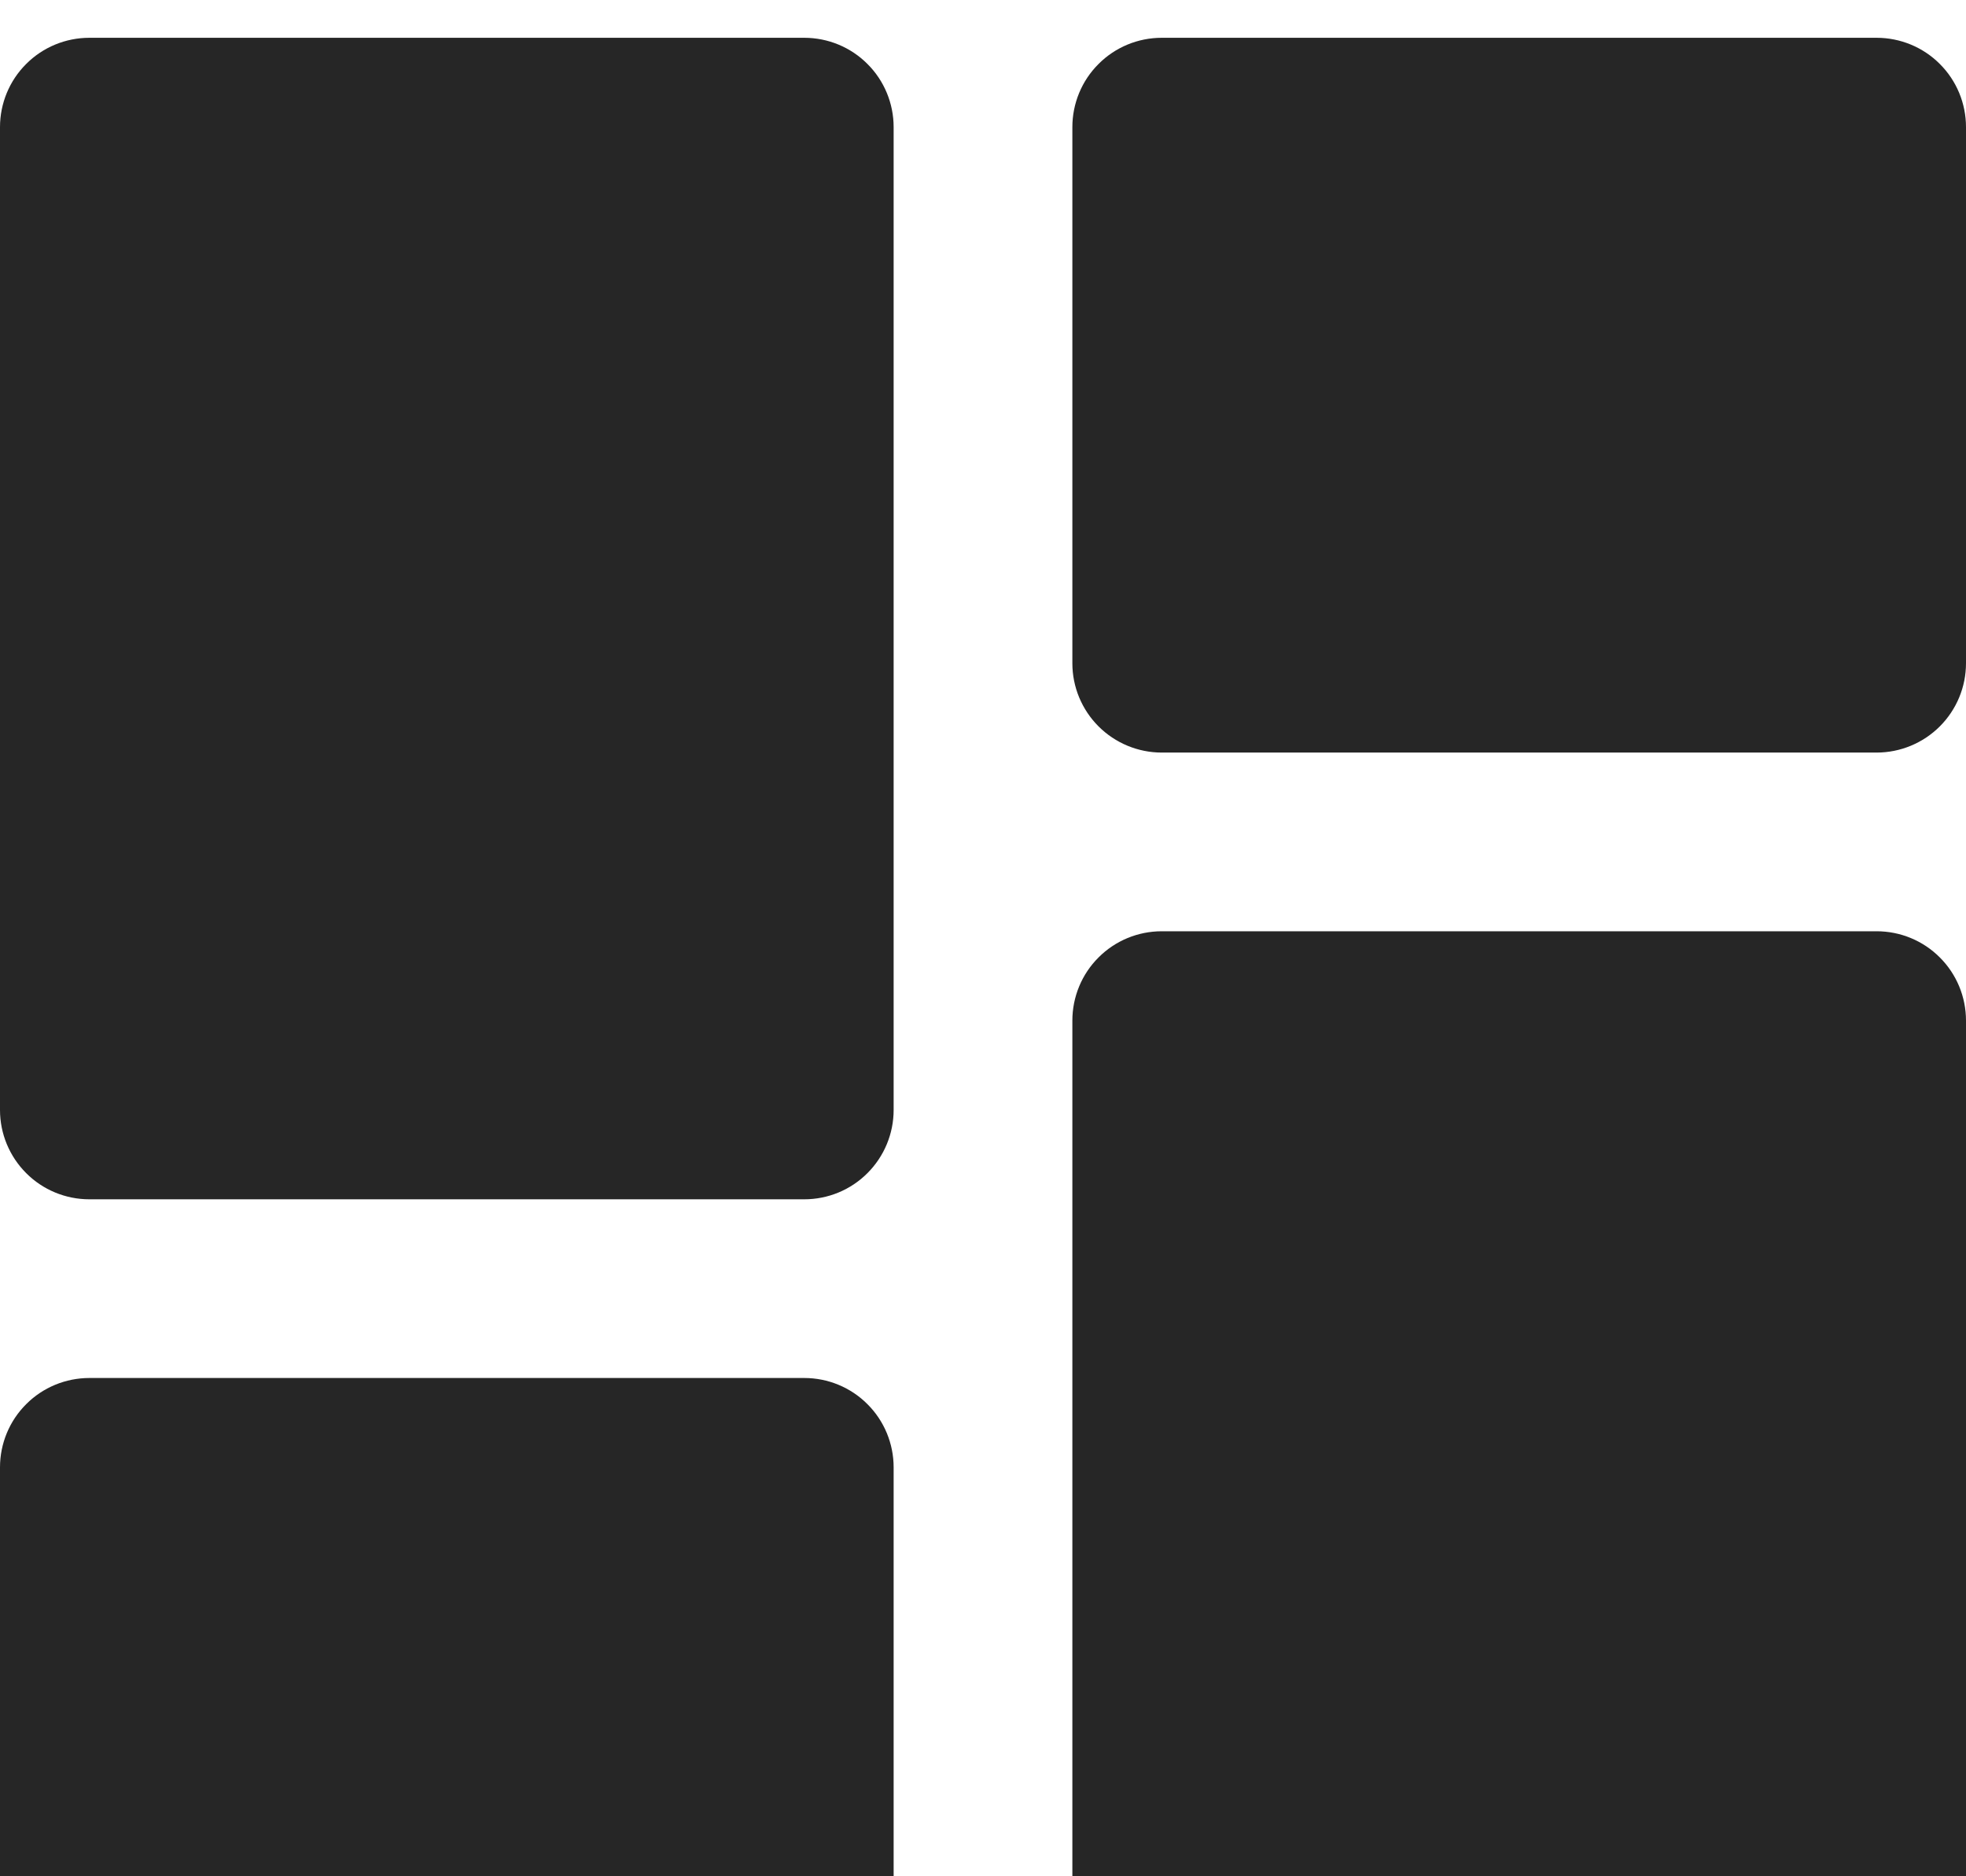 <svg width="22" height="21" viewBox="0 0 22 21" fill="none" xmlns="http://www.w3.org/2000/svg">
<path d="M1 0.423C0.735 0.423 0.48 0.528 0.293 0.716C0.105 0.903 0 1.158 0 1.423V12.423C0 12.688 0.105 12.942 0.293 13.13C0.48 13.318 0.735 13.423 1 13.423H9C9.265 13.423 9.52 13.318 9.707 13.13C9.895 12.942 10 12.688 10 12.423V1.423C10 1.158 9.895 0.903 9.707 0.716C9.52 0.528 9.265 0.423 9 0.423H1ZM13 10.423C12.735 10.423 12.48 10.528 12.293 10.716C12.105 10.903 12 11.158 12 11.423V21.423C12 21.688 12.105 21.942 12.293 22.13C12.48 22.317 12.735 22.423 13 22.423H21C21.265 22.423 21.52 22.317 21.707 22.13C21.895 21.942 22 21.688 22 21.423V11.423C22 11.158 21.895 10.903 21.707 10.716C21.52 10.528 21.265 10.423 21 10.423H13ZM0 21.423C0 21.688 0.105 21.942 0.293 22.13C0.48 22.317 0.735 22.423 1 22.423H9C9.265 22.423 9.52 22.317 9.707 22.13C9.895 21.942 10 21.688 10 21.423V16.423C10 16.158 9.895 15.903 9.707 15.716C9.52 15.528 9.265 15.423 9 15.423H1C0.735 15.423 0.48 15.528 0.293 15.716C0.105 15.903 0 16.158 0 16.423V21.423ZM13 0.423C12.735 0.423 12.48 0.528 12.293 0.716C12.105 0.903 12 1.158 12 1.423V7.423C12 7.688 12.105 7.942 12.293 8.13C12.48 8.317 12.735 8.423 13 8.423H21C21.265 8.423 21.52 8.317 21.707 8.13C21.895 7.942 22 7.688 22 7.423V1.423C22 1.158 21.895 0.903 21.707 0.716C21.52 0.528 21.265 0.423 21 0.423H13Z" fill="#262626"/>
</svg>
